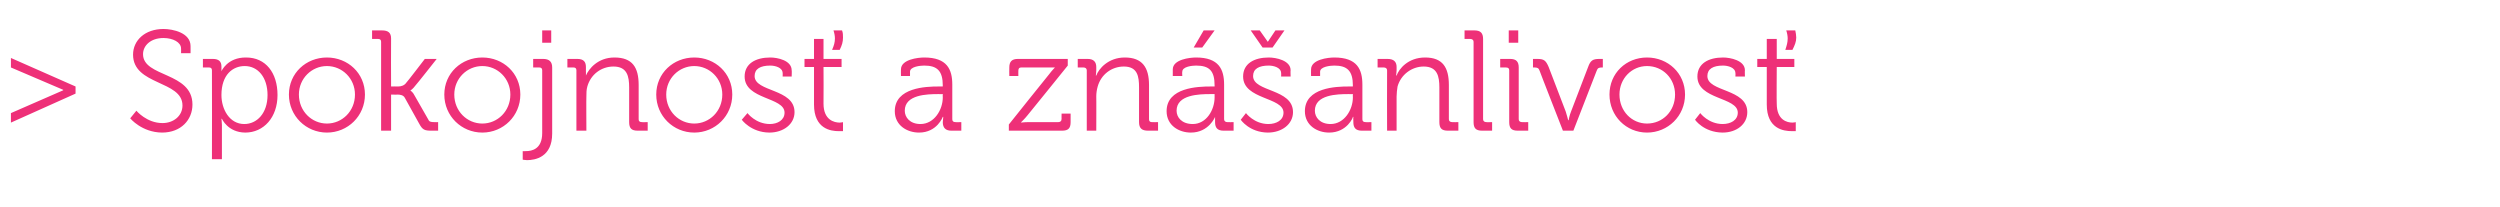 <?xml version="1.0" standalone="no"?><!DOCTYPE svg PUBLIC "-//W3C//DTD SVG 1.1//EN" "http://www.w3.org/Graphics/SVG/1.1/DTD/svg11.dtd"><svg xmlns="http://www.w3.org/2000/svg" version="1.1" width="526.1px" height="43.5px" viewBox="0 -5 526.1 43.5" style="top:-5px">  <desc>Spokojnos a zn anlivos</desc>  <defs/>  <g id="Polygon71757">    <path d="M 2.3 18.8 L 13.3 14 L 13.3 13.9 L 2.3 9.2 L 2.3 7.2 L 15.9 13.2 L 15.9 14.7 L 2.3 20.8 L 2.3 18.8 Z M 28.7 18.3 C 28.7 18.3 30.87 20.91 34.2 20.9 C 36.5 20.9 38.4 19.4 38.4 17.2 C 38.4 11.9 28 13 28 6.5 C 28 3.5 30.5 1.1 34.4 1.1 C 36.4 1.1 40.1 1.9 40.1 4.7 C 40.11 4.68 40.1 6.2 40.1 6.2 L 38.1 6.2 C 38.1 6.2 38.13 5.19 38.1 5.2 C 38.1 3.9 36.4 3 34.4 3 C 31.7 3 30.1 4.6 30.1 6.4 C 30.1 11.3 40.5 10.1 40.5 17 C 40.5 20.2 38.1 22.9 34.1 22.9 C 29.82 22.86 27.4 19.9 27.4 19.9 L 28.7 18.3 Z M 44.6 9.8 C 44.6 9.4 44.4 9.2 44 9.2 C 43.98 9.18 42.7 9.2 42.7 9.2 L 42.7 7.4 C 42.7 7.4 44.79 7.41 44.8 7.4 C 46.1 7.4 46.6 8 46.6 9 C 46.59 9.6 46.6 10 46.6 10 L 46.6 10 C 46.6 10 47.82 7.05 51.8 7.1 C 55.9 7.1 58.4 10.3 58.4 15 C 58.4 19.7 55.5 22.9 51.6 22.9 C 47.94 22.86 46.7 20 46.7 20 L 46.6 20 C 46.6 20 46.68 20.55 46.7 21.3 C 46.68 21.33 46.7 28.5 46.7 28.5 L 44.6 28.5 C 44.6 28.5 44.64 9.84 44.6 9.8 Z M 51.4 21.1 C 54.1 21.1 56.3 18.8 56.3 15 C 56.3 11.3 54.3 8.9 51.5 8.9 C 49 8.9 46.6 10.7 46.6 15 C 46.6 18 48.3 21.1 51.4 21.1 Z M 68.8 7.1 C 73.2 7.1 76.8 10.4 76.8 14.9 C 76.8 19.4 73.2 22.9 68.8 22.9 C 64.4 22.9 60.8 19.4 60.8 14.9 C 60.8 10.4 64.4 7.1 68.8 7.1 Z M 68.8 21 C 72 21 74.7 18.4 74.7 14.9 C 74.7 11.5 72 8.9 68.8 8.9 C 65.6 8.9 62.9 11.5 62.9 14.9 C 62.9 18.4 65.6 21 68.8 21 Z M 80.2 3.8 C 80.2 3.4 80 3.2 79.6 3.2 C 79.56 3.18 78.3 3.2 78.3 3.2 L 78.3 1.4 C 78.3 1.4 80.43 1.41 80.4 1.4 C 81.7 1.4 82.3 1.9 82.3 3.1 C 82.26 3.15 82.3 13.2 82.3 13.2 C 82.3 13.2 83.82 13.17 83.8 13.2 C 84.4 13.2 85.1 13 85.5 12.4 C 85.53 12.45 89.4 7.4 89.4 7.4 L 91.9 7.4 C 91.9 7.4 87.54 12.93 87.5 12.9 C 86.79 13.86 86.4 14 86.4 14 L 86.4 14.1 C 86.4 14.1 86.85 14.28 87.3 15.2 C 87.3 15.2 90.1 20.1 90.1 20.1 C 90.3 20.6 90.6 20.7 91.4 20.7 C 91.44 20.73 92.2 20.7 92.2 20.7 L 92.2 22.5 C 92.2 22.5 90.84 22.5 90.8 22.5 C 89.3 22.5 88.9 22.3 88.2 21 C 88.2 21 85.2 15.6 85.2 15.6 C 84.9 15 84.2 14.9 83.6 14.9 C 83.64 14.94 82.3 14.9 82.3 14.9 L 82.3 22.5 L 80.2 22.5 C 80.2 22.5 80.22 3.84 80.2 3.8 Z M 101.5 7.1 C 105.9 7.1 109.5 10.4 109.5 14.9 C 109.5 19.4 105.9 22.9 101.5 22.9 C 97.1 22.9 93.5 19.4 93.5 14.9 C 93.5 10.4 97.1 7.1 101.5 7.1 Z M 101.5 21 C 104.7 21 107.4 18.4 107.4 14.9 C 107.4 11.5 104.7 8.9 101.5 8.9 C 98.3 8.9 95.6 11.5 95.6 14.9 C 95.6 18.4 98.3 21 101.5 21 Z M 114.1 1.4 L 116 1.4 L 116 4 L 114.1 4 L 114.1 1.4 Z M 110.7 26.8 C 111.9 26.8 114.1 26.4 114.1 23 C 114.1 23 114.1 9.8 114.1 9.8 C 114.1 9.4 113.9 9.2 113.5 9.2 C 113.46 9.18 112.2 9.2 112.2 9.2 L 112.2 7.4 C 112.2 7.4 114.33 7.41 114.3 7.4 C 115.6 7.4 116.2 8 116.2 9.2 C 116.2 9.2 116.2 23.1 116.2 23.1 C 116.2 28.1 112.6 28.7 110.9 28.7 C 110.37 28.68 110 28.6 110 28.6 L 110 26.8 C 110 26.8 110.31 26.85 110.7 26.8 Z M 121.3 9.8 C 121.3 9.4 121.1 9.2 120.7 9.2 C 120.66 9.18 119.4 9.2 119.4 9.2 L 119.4 7.4 C 119.4 7.4 121.5 7.41 121.5 7.4 C 122.8 7.4 123.3 8 123.3 9.1 C 123.3 9.1 123.3 9.8 123.3 9.8 C 123.33 10.38 123.3 10.9 123.3 10.9 C 123.3 10.9 123.33 10.86 123.3 10.9 C 123.9 9.5 125.8 7.1 129.3 7.1 C 133.1 7.1 134.4 9.2 134.4 12.9 C 134.4 12.9 134.4 20.1 134.4 20.1 C 134.4 20.5 134.6 20.7 135.1 20.7 C 135.06 20.73 136.3 20.7 136.3 20.7 L 136.3 22.5 C 136.3 22.5 134.19 22.5 134.2 22.5 C 132.9 22.5 132.4 22 132.4 20.7 C 132.4 20.7 132.4 13.4 132.4 13.4 C 132.4 11.1 132 9 129.1 9 C 126.5 9 124.3 10.7 123.6 13.2 C 123.4 13.9 123.4 14.6 123.4 15.3 C 123.36 15.27 123.4 22.5 123.4 22.5 L 121.3 22.5 C 121.3 22.5 121.32 9.84 121.3 9.8 Z M 146.1 7.1 C 150.5 7.1 154.1 10.4 154.1 14.9 C 154.1 19.4 150.5 22.9 146.1 22.9 C 141.7 22.9 138.1 19.4 138.1 14.9 C 138.1 10.4 141.7 7.1 146.1 7.1 Z M 146.1 21 C 149.3 21 152 18.4 152 14.9 C 152 11.5 149.3 8.9 146.1 8.9 C 142.9 8.9 140.2 11.5 140.2 14.9 C 140.2 18.4 142.9 21 146.1 21 Z M 157.3 18.8 C 157.3 18.8 159 21.09 162 21.1 C 163.6 21.1 165.1 20.3 165.1 18.7 C 165.1 15.4 156.7 16 156.7 11.1 C 156.7 8.4 159 7.1 162.1 7.1 C 163.6 7.1 166.6 7.7 166.6 9.8 C 166.65 9.78 166.6 11.1 166.6 11.1 L 164.7 11.1 C 164.7 11.1 164.73 10.35 164.7 10.4 C 164.7 9.2 163.1 8.8 162.1 8.8 C 160 8.8 158.8 9.5 158.8 11 C 158.8 14.4 167.2 13.6 167.2 18.6 C 167.2 21.1 164.9 22.9 161.9 22.9 C 158.01 22.86 156.1 20.2 156.1 20.2 L 157.3 18.8 Z M 171.3 9.1 L 169.3 9.1 L 169.3 7.4 L 171.3 7.4 L 171.3 3.2 L 173.3 3.2 L 173.3 7.4 L 177.1 7.4 L 177.1 9.1 L 173.3 9.1 C 173.3 9.1 173.34 16.8 173.3 16.8 C 173.3 20.3 175.6 20.8 176.7 20.8 C 177.15 20.79 177.4 20.7 177.4 20.7 L 177.4 22.6 C 177.4 22.6 177.06 22.62 176.5 22.6 C 174.8 22.6 171.3 22.1 171.3 17 C 171.3 17.01 171.3 9.1 171.3 9.1 Z M 177.2 1.4 C 177.4 1.9 177.4 2.4 177.4 2.9 C 177.4 3.8 177.2 4.5 176.7 5.5 C 176.7 5.5 175.1 5.5 175.1 5.5 C 175.5 4.6 175.7 3.9 175.7 3.1 C 175.7 2.6 175.6 2 175.4 1.4 C 175.4 1.4 177.2 1.4 177.2 1.4 Z M 197.5 13.2 C 197.52 13.2 198.4 13.2 198.4 13.2 C 198.4 13.2 198.36 13.02 198.4 13 C 198.4 9.9 197.2 8.8 194.5 8.8 C 193.7 8.8 191.5 9 191.5 10.1 C 191.52 10.08 191.5 11 191.5 11 L 189.6 11 C 189.6 11 189.57 9.6 189.6 9.6 C 189.6 7.5 193.2 7.1 194.5 7.1 C 199.3 7.1 200.4 9.6 200.4 12.8 C 200.4 12.8 200.4 20.1 200.4 20.1 C 200.4 20.5 200.6 20.7 201.1 20.7 C 201.06 20.73 202.3 20.7 202.3 20.7 L 202.3 22.5 C 202.3 22.5 200.25 22.5 200.2 22.5 C 199 22.5 198.4 21.9 198.4 20.7 C 198.45 20.04 198.5 19.6 198.5 19.6 C 198.5 19.6 198.42 19.59 198.4 19.6 C 198.4 19.6 197.2 22.9 193.4 22.9 C 190.9 22.9 188.3 21.4 188.3 18.4 C 188.3 13.4 194.9 13.2 197.5 13.2 Z M 193.7 21.1 C 196.6 21.1 198.4 18.1 198.4 15.5 C 198.36 15.51 198.4 14.8 198.4 14.8 C 198.4 14.8 197.49 14.82 197.5 14.8 C 195.1 14.8 190.4 14.9 190.4 18.3 C 190.4 19.7 191.5 21.1 193.7 21.1 Z M 212.3 21.2 C 212.3 21.2 220.77 10.59 220.8 10.6 C 221.34 9.87 222 9.2 222 9.2 L 222 9.2 C 222 9.2 221.46 9.21 220.5 9.2 C 220.5 9.2 214.9 9.2 214.9 9.2 C 214.5 9.2 214.3 9.4 214.3 9.9 C 214.29 9.87 214.3 11 214.3 11 L 212.4 11 C 212.4 11 212.37 9.24 212.4 9.2 C 212.4 8 212.9 7.4 214.2 7.4 C 214.2 7.41 224.7 7.4 224.7 7.4 L 224.7 8.8 C 224.7 8.8 216.21 19.32 216.2 19.3 C 215.61 20.04 214.9 20.7 214.9 20.7 L 214.9 20.8 C 214.9 20.8 215.49 20.7 216.5 20.7 C 216.5 20.7 222.7 20.7 222.7 20.7 C 223.1 20.7 223.4 20.5 223.4 20 C 223.38 20.04 223.4 18.9 223.4 18.9 L 225.3 18.9 C 225.3 18.9 225.3 20.67 225.3 20.7 C 225.3 22 224.8 22.5 223.5 22.5 C 223.47 22.5 212.3 22.5 212.3 22.5 L 212.3 21.2 Z M 228.7 9.8 C 228.7 9.4 228.4 9.2 228 9.2 C 228.03 9.18 226.8 9.2 226.8 9.2 L 226.8 7.4 C 226.8 7.4 228.87 7.41 228.9 7.4 C 230.1 7.4 230.7 8 230.7 9.1 C 230.7 9.1 230.7 9.8 230.7 9.8 C 230.7 10.38 230.6 10.9 230.6 10.9 C 230.6 10.9 230.7 10.86 230.7 10.9 C 231.2 9.5 233.2 7.1 236.7 7.1 C 240.4 7.1 241.8 9.2 241.8 12.9 C 241.8 12.9 241.8 20.1 241.8 20.1 C 241.8 20.5 242 20.7 242.4 20.7 C 242.43 20.73 243.7 20.7 243.7 20.7 L 243.7 22.5 C 243.7 22.5 241.56 22.5 241.6 22.5 C 240.3 22.5 239.7 22 239.7 20.7 C 239.7 20.7 239.7 13.4 239.7 13.4 C 239.7 11.1 239.4 9 236.5 9 C 233.9 9 231.7 10.7 231 13.2 C 230.8 13.9 230.7 14.6 230.7 15.3 C 230.73 15.27 230.7 22.5 230.7 22.5 L 228.7 22.5 C 228.7 22.5 228.69 9.84 228.7 9.8 Z M 254.8 13.2 C 254.75 13.2 255.6 13.2 255.6 13.2 C 255.6 13.2 255.59 13.02 255.6 13 C 255.6 9.9 254.5 8.8 251.7 8.8 C 250.9 8.8 248.8 9 248.8 10.1 C 248.75 10.08 248.8 11 248.8 11 L 246.8 11 C 246.8 11 246.8 9.6 246.8 9.6 C 246.8 7.5 250.4 7.1 251.7 7.1 C 256.5 7.1 257.6 9.6 257.6 12.8 C 257.6 12.8 257.6 20.1 257.6 20.1 C 257.6 20.5 257.9 20.7 258.3 20.7 C 258.29 20.73 259.6 20.7 259.6 20.7 L 259.6 22.5 C 259.6 22.5 257.48 22.5 257.5 22.5 C 256.2 22.5 255.7 21.9 255.7 20.7 C 255.68 20.04 255.7 19.6 255.7 19.6 C 255.7 19.6 255.65 19.59 255.7 19.6 C 255.7 19.6 254.4 22.9 250.6 22.9 C 248.1 22.9 245.5 21.4 245.5 18.4 C 245.5 13.4 252.1 13.2 254.8 13.2 Z M 251 21.1 C 253.9 21.1 255.6 18.1 255.6 15.5 C 255.59 15.51 255.6 14.8 255.6 14.8 C 255.6 14.8 254.72 14.82 254.7 14.8 C 252.4 14.8 247.6 14.9 247.6 18.3 C 247.6 19.7 248.7 21.1 251 21.1 Z M 253.3 1.4 L 255.6 1.4 L 253 5 L 251.2 5 L 253.3 1.4 Z M 262.2 18.8 C 262.2 18.8 263.9 21.09 266.9 21.1 C 268.6 21.1 270.1 20.3 270.1 18.7 C 270.1 15.4 261.6 16 261.6 11.1 C 261.6 8.4 263.9 7.1 267 7.1 C 268.5 7.1 271.6 7.7 271.6 9.8 C 271.55 9.78 271.6 11.1 271.6 11.1 L 269.6 11.1 C 269.6 11.1 269.63 10.35 269.6 10.4 C 269.6 9.2 268 8.8 267 8.8 C 264.9 8.8 263.7 9.5 263.7 11 C 263.7 14.4 272.1 13.6 272.1 18.6 C 272.1 21.1 269.8 22.9 266.8 22.9 C 262.91 22.86 261.1 20.2 261.1 20.2 L 262.2 18.8 Z M 263.2 1.4 L 265.1 1.4 L 266.8 3.8 L 266.8 3.8 L 268.4 1.4 L 270.3 1.4 L 267.8 5 L 265.7 5 L 263.2 1.4 Z M 283.8 13.2 C 283.82 13.2 284.7 13.2 284.7 13.2 C 284.7 13.2 284.66 13.02 284.7 13 C 284.7 9.9 283.5 8.8 280.8 8.8 C 280 8.8 277.8 9 277.8 10.1 C 277.82 10.08 277.8 11 277.8 11 L 275.9 11 C 275.9 11 275.87 9.6 275.9 9.6 C 275.9 7.5 279.5 7.1 280.8 7.1 C 285.6 7.1 286.7 9.6 286.7 12.8 C 286.7 12.8 286.7 20.1 286.7 20.1 C 286.7 20.5 286.9 20.7 287.4 20.7 C 287.36 20.73 288.6 20.7 288.6 20.7 L 288.6 22.5 C 288.6 22.5 286.55 22.5 286.6 22.5 C 285.3 22.5 284.8 21.9 284.8 20.7 C 284.75 20.04 284.8 19.6 284.8 19.6 C 284.8 19.6 284.72 19.59 284.7 19.6 C 284.8 19.6 283.5 22.9 279.7 22.9 C 277.2 22.9 274.6 21.4 274.6 18.4 C 274.6 13.4 281.2 13.2 283.8 13.2 Z M 280 21.1 C 282.9 21.1 284.7 18.1 284.7 15.5 C 284.66 15.51 284.7 14.8 284.7 14.8 C 284.7 14.8 283.79 14.82 283.8 14.8 C 281.4 14.8 276.7 14.9 276.7 18.3 C 276.7 19.7 277.8 21.1 280 21.1 Z M 291.9 9.8 C 291.9 9.4 291.6 9.2 291.2 9.2 C 291.2 9.18 289.9 9.2 289.9 9.2 L 289.9 7.4 C 289.9 7.4 292.04 7.41 292 7.4 C 293.3 7.4 293.9 8 293.9 9.1 C 293.9 9.1 293.9 9.8 293.9 9.8 C 293.87 10.38 293.8 10.9 293.8 10.9 C 293.8 10.9 293.87 10.86 293.9 10.9 C 294.4 9.5 296.3 7.1 299.9 7.1 C 303.6 7.1 304.9 9.2 304.9 12.9 C 304.9 12.9 304.9 20.1 304.9 20.1 C 304.9 20.5 305.2 20.7 305.6 20.7 C 305.6 20.73 306.9 20.7 306.9 20.7 L 306.9 22.5 C 306.9 22.5 304.73 22.5 304.7 22.5 C 303.4 22.5 302.9 22 302.9 20.7 C 302.9 20.7 302.9 13.4 302.9 13.4 C 302.9 11.1 302.5 9 299.6 9 C 297.1 9 294.8 10.7 294.1 13.2 C 294 13.9 293.9 14.6 293.9 15.3 C 293.9 15.27 293.9 22.5 293.9 22.5 L 291.9 22.5 C 291.9 22.5 291.86 9.84 291.9 9.8 Z M 310.1 3.8 C 310.1 3.4 309.8 3.2 309.4 3.2 C 309.41 3.18 308.2 3.2 308.2 3.2 L 308.2 1.4 C 308.2 1.4 310.28 1.41 310.3 1.4 C 311.6 1.4 312.1 2 312.1 3.2 C 312.1 3.2 312.1 20.1 312.1 20.1 C 312.1 20.5 312.4 20.7 312.8 20.7 C 312.77 20.73 314 20.7 314 20.7 L 314 22.5 C 314 22.5 311.9 22.5 311.9 22.5 C 310.6 22.5 310.1 22 310.1 20.7 C 310.1 20.7 310.1 3.8 310.1 3.8 Z M 317.5 1.4 L 319.5 1.4 L 319.5 4 L 317.5 4 L 317.5 1.4 Z M 317.6 9.8 C 317.6 9.4 317.4 9.2 316.9 9.2 C 316.94 9.18 315.7 9.2 315.7 9.2 L 315.7 7.4 C 315.7 7.4 317.81 7.41 317.8 7.4 C 319.1 7.4 319.6 8 319.6 9.2 C 319.6 9.2 319.6 20.1 319.6 20.1 C 319.6 20.5 319.9 20.7 320.3 20.7 C 320.3 20.73 321.6 20.7 321.6 20.7 L 321.6 22.5 C 321.6 22.5 319.43 22.5 319.4 22.5 C 318.1 22.5 317.6 22 317.6 20.7 C 317.6 20.7 317.6 9.8 317.6 9.8 Z M 324 9.9 C 323.8 9.3 323.5 9.2 322.9 9.2 C 322.91 9.18 322.6 9.2 322.6 9.2 L 322.6 7.4 C 322.6 7.4 323.45 7.41 323.5 7.4 C 324.9 7.4 325.3 7.7 325.9 9.1 C 325.9 9.1 329.5 18.5 329.5 18.5 C 329.75 19.23 330 20.3 330 20.3 L 330.1 20.3 C 330.1 20.3 330.29 19.23 330.6 18.5 C 330.6 18.5 334.2 9.1 334.2 9.1 C 334.7 7.7 335.2 7.4 336.6 7.4 C 336.56 7.41 337.3 7.4 337.3 7.4 L 337.3 9.2 C 337.3 9.2 337.07 9.18 337.1 9.2 C 336.5 9.2 336.2 9.3 336 9.9 C 336.02 9.87 331.1 22.5 331.1 22.5 L 328.9 22.5 C 328.9 22.5 323.96 9.87 324 9.9 Z M 346.6 7.1 C 351 7.1 354.6 10.4 354.6 14.9 C 354.6 19.4 351 22.9 346.6 22.9 C 342.2 22.9 338.7 19.4 338.7 14.9 C 338.7 10.4 342.2 7.1 346.6 7.1 Z M 346.6 21 C 349.9 21 352.5 18.4 352.5 14.9 C 352.5 11.5 349.9 8.9 346.6 8.9 C 343.4 8.9 340.8 11.5 340.8 14.9 C 340.8 18.4 343.4 21 346.6 21 Z M 357.8 18.8 C 357.8 18.8 359.51 21.09 362.5 21.1 C 364.2 21.1 365.7 20.3 365.7 18.7 C 365.7 15.4 357.2 16 357.2 11.1 C 357.2 8.4 359.5 7.1 362.6 7.1 C 364.1 7.1 367.2 7.7 367.2 9.8 C 367.16 9.78 367.2 11.1 367.2 11.1 L 365.2 11.1 C 365.2 11.1 365.24 10.35 365.2 10.4 C 365.2 9.2 363.6 8.8 362.6 8.8 C 360.5 8.8 359.3 9.5 359.3 11 C 359.3 14.4 367.7 13.6 367.7 18.6 C 367.7 21.1 365.5 22.9 362.5 22.9 C 358.52 22.86 356.7 20.2 356.7 20.2 L 357.8 18.8 Z M 371.8 9.1 L 369.8 9.1 L 369.8 7.4 L 371.8 7.4 L 371.8 3.2 L 373.9 3.2 L 373.9 7.4 L 377.6 7.4 L 377.6 9.1 L 373.9 9.1 C 373.9 9.1 373.85 16.8 373.9 16.8 C 373.9 20.3 376.1 20.8 377.2 20.8 C 377.66 20.79 377.9 20.7 377.9 20.7 L 377.9 22.6 C 377.9 22.6 377.57 22.62 377.1 22.6 C 375.3 22.6 371.8 22.1 371.8 17 C 371.81 17.01 371.8 9.1 371.8 9.1 Z M 377.8 1.4 C 377.9 1.9 378 2.4 378 2.9 C 378 3.8 377.7 4.5 377.2 5.5 C 377.2 5.5 375.7 5.5 375.7 5.5 C 376 4.6 376.2 3.9 376.2 3.1 C 376.2 2.6 376.1 2 375.9 1.4 C 375.9 1.4 377.8 1.4 377.8 1.4 Z " stroke="none" fill="#ee3078"/>  </g></svg>